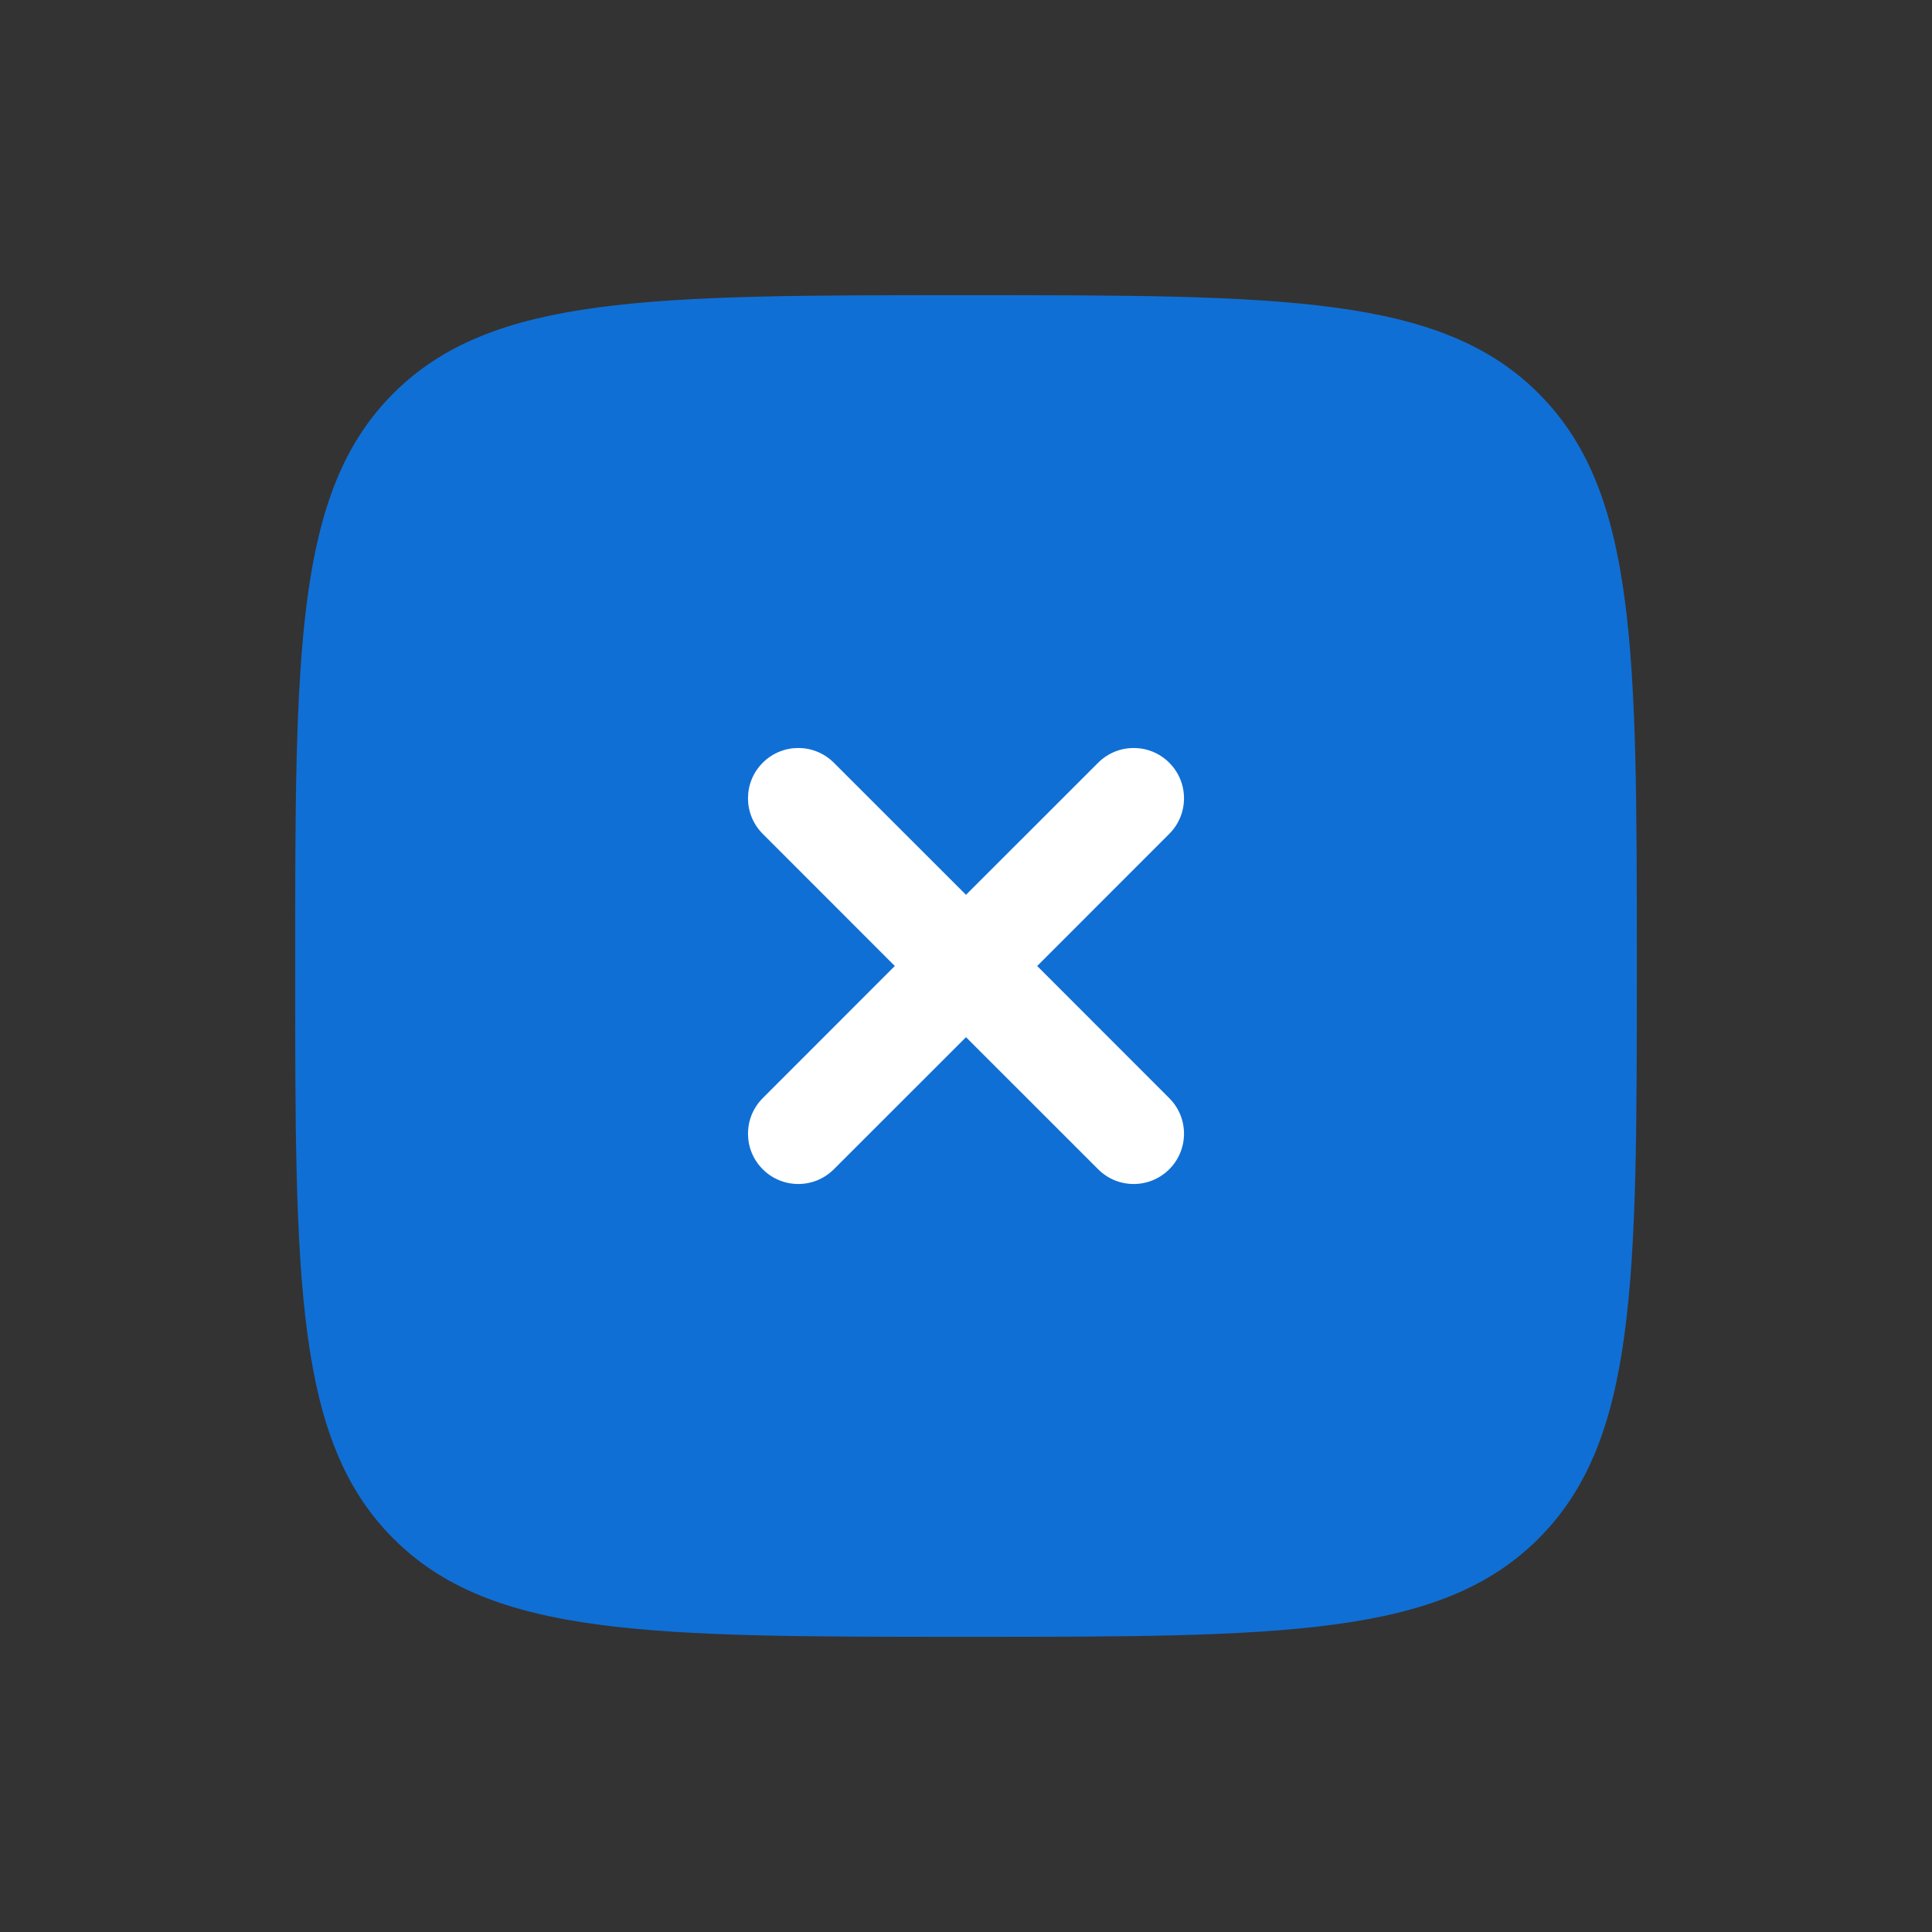 <!DOCTYPE svg PUBLIC "-//W3C//DTD SVG 1.1//EN" "http://www.w3.org/Graphics/SVG/1.1/DTD/svg11.dtd">
<!-- Uploaded to: SVG Repo, www.svgrepo.com, Transformed by: SVG Repo Mixer Tools -->
<svg width="800px" height="800px" viewBox="-2.4 -2.4 28.80 28.80" fill="none" xmlns="http://www.w3.org/2000/svg">
<rect x="-2.4" y="-2.4" width="28.80" height="28.80" fill="#333333" stroke="none"/>
<g id="SVGRepo_bgCarrier" stroke-width="0" transform="translate(5.52,5.52), scale(0.54)">
<path transform="translate(-2.4, -2.4), scale(0.9)" d="M16,27.314C18.861,27.165,21.99,29.114,24.382,27.537C26.779,25.957,26.913,22.546,27.497,19.736C28.018,17.229,28.021,14.762,27.561,12.244C27.031,9.336,26.714,6.211,24.645,4.101C22.4,1.813,19.205,0.413,16,0.459C12.817,0.505,9.837,2.15,7.532,4.345C5.419,6.359,4.564,9.22,3.835,12.047C3.151,14.704,2.967,17.373,3.48,20.068C4.061,23.112,4.278,26.89,6.96,28.442C9.654,30.001,12.891,27.475,16,27.314" fill="#ffffff" strokewidth="0"/>
</g>
<g id="SVGRepo_tracerCarrier" stroke-linecap="round" stroke-linejoin="round"/>
<g id="SVGRepo_iconCarrier"> <path fill-rule="evenodd" clip-rule="evenodd" d="M12 22C7.286 22 4.929 22 3.464 20.535C2 19.071 2 16.714 2 12C2 7.286 2 4.929 3.464 3.464C4.929 2 7.286 2 12 2C16.714 2 19.071 2 20.535 3.464C22 4.929 22 7.286 22 12C22 16.714 22 19.071 20.535 20.535C19.071 22 16.714 22 12 22ZM8.97 8.97C9.263 8.677 9.737 8.677 10.03 8.97L12 10.939L13.97 8.97C14.262 8.677 14.737 8.677 15.03 8.97C15.323 9.263 15.323 9.737 15.03 10.03L13.061 12L15.03 13.97C15.323 14.262 15.323 14.737 15.03 15.03C14.737 15.323 14.262 15.323 13.97 15.03L12 13.061L10.03 15.03C9.737 15.323 9.263 15.323 8.97 15.03C8.677 14.737 8.677 14.263 8.97 13.97L10.939 12L8.97 10.03C8.677 9.737 8.677 9.263 8.97 8.97Z" fill="#106fd5"/> </g>
</svg>